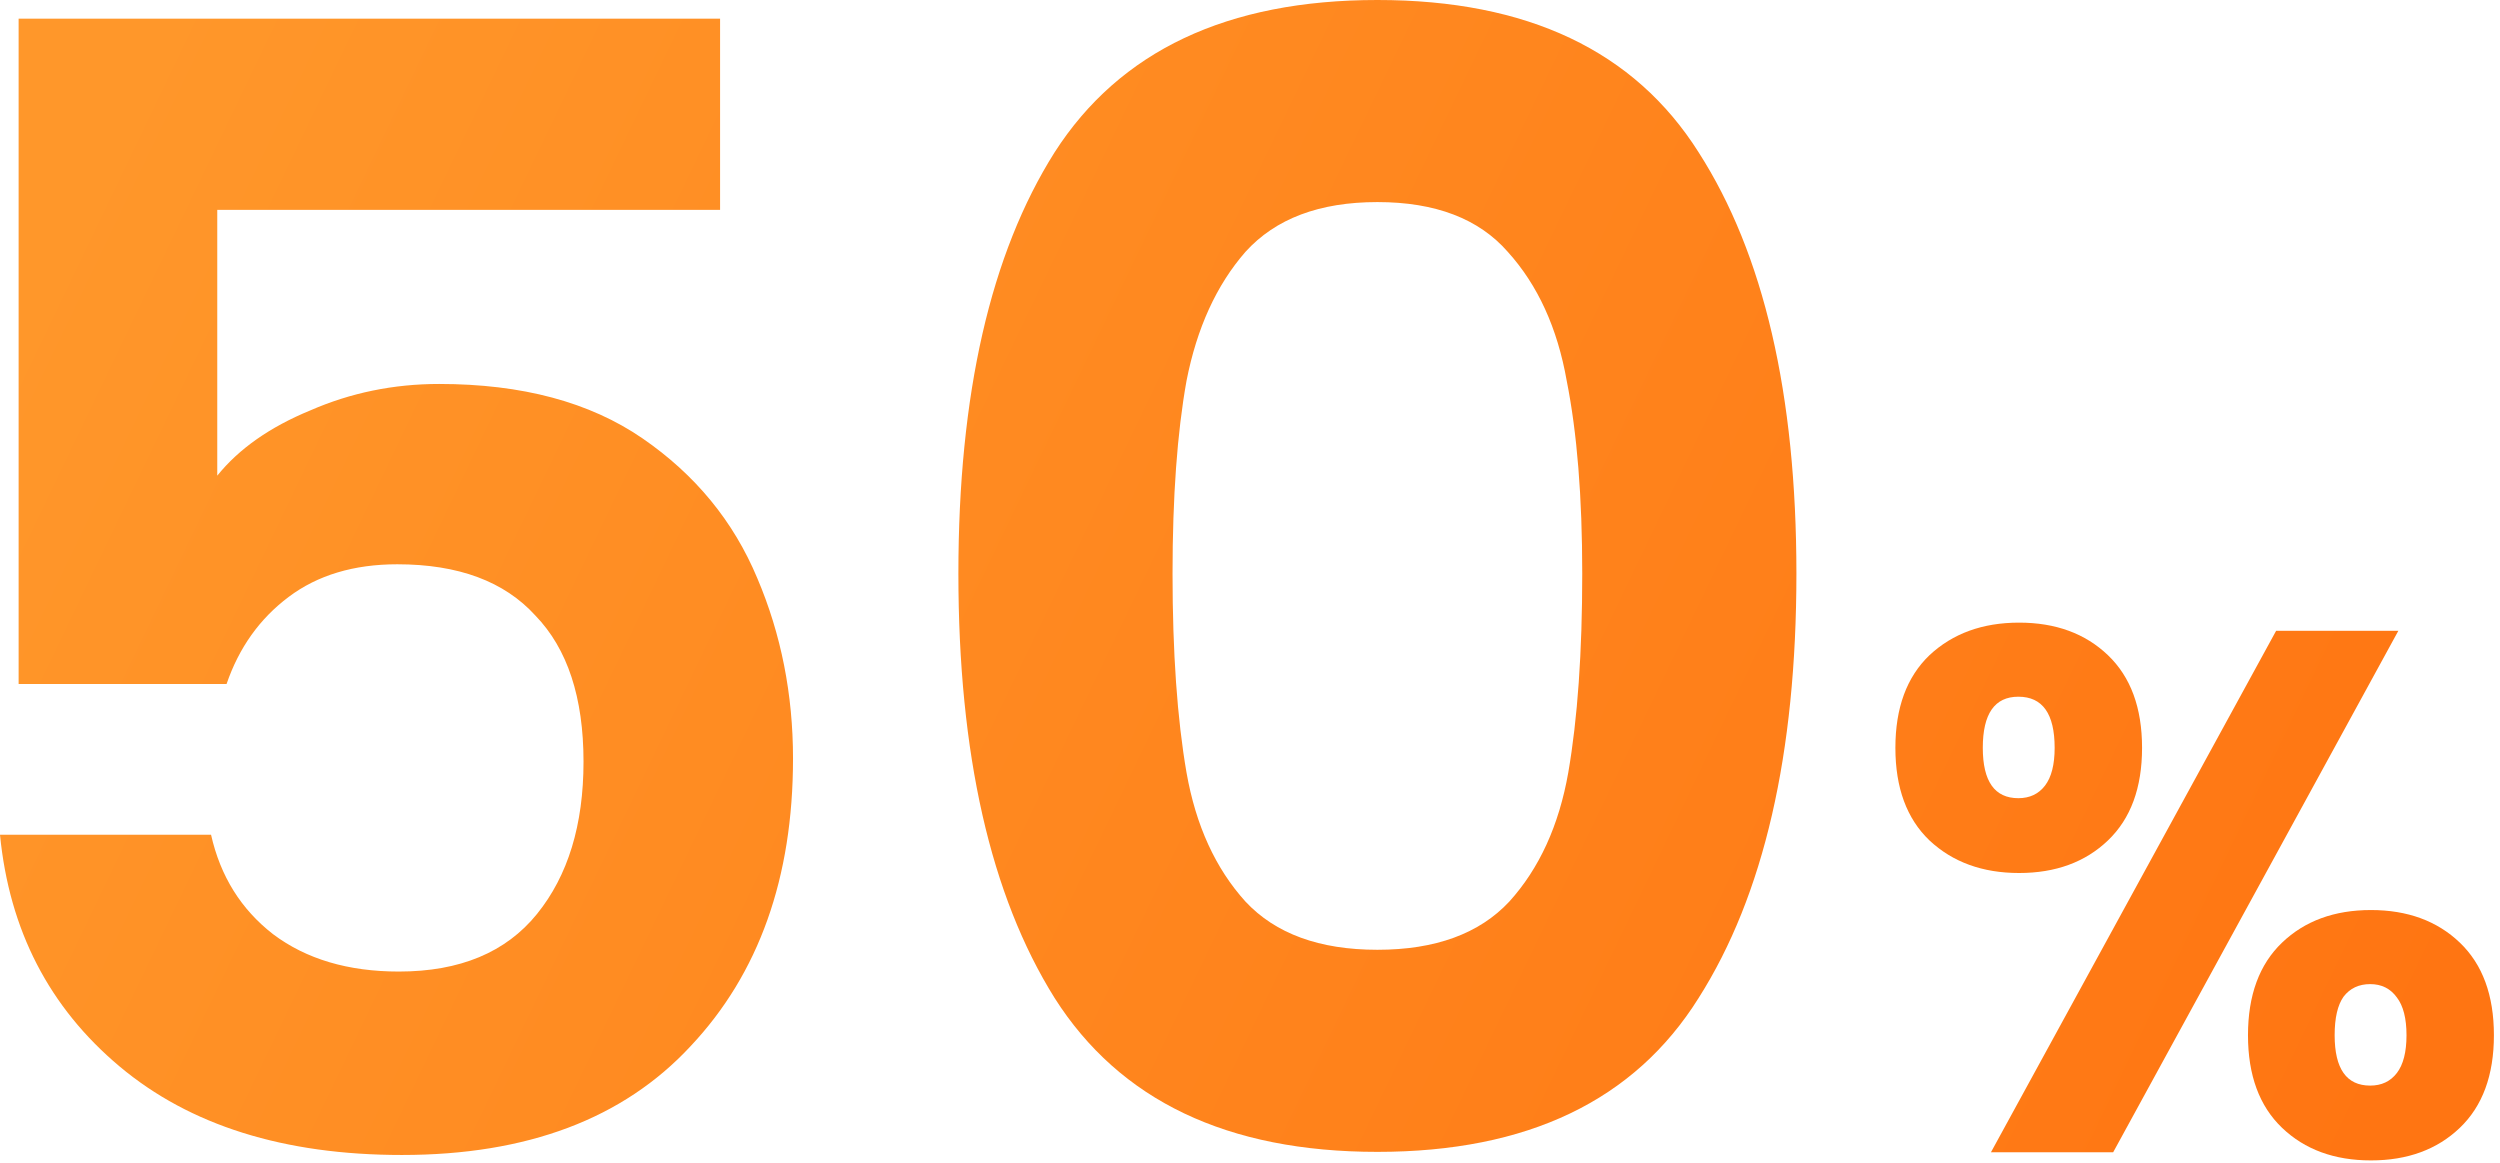<svg width="243" height="113" viewBox="0 0 243 113" fill="none" xmlns="http://www.w3.org/2000/svg">
<path d="M69.992 20.398H21.118V46.235C23.23 43.616 26.247 41.501 30.169 39.889C34.091 38.177 38.264 37.321 42.689 37.321C50.734 37.321 57.321 39.083 62.45 42.609C67.578 46.135 71.299 50.667 73.612 56.208C75.925 61.647 77.081 67.489 77.081 73.734C77.081 85.319 73.763 94.636 67.126 101.687C60.589 108.738 51.237 112.264 39.069 112.264C27.605 112.264 18.453 109.393 11.615 103.651C4.777 97.91 0.905 90.405 0 81.138H20.515C21.42 85.167 23.431 88.391 26.549 90.808C29.767 93.226 33.839 94.435 38.767 94.435C44.7 94.435 49.175 92.571 52.192 88.844C55.209 85.117 56.718 80.181 56.718 74.037C56.718 67.791 55.159 63.057 52.041 59.834C49.024 56.51 44.549 54.848 38.616 54.848C34.392 54.848 30.873 55.905 28.057 58.021C25.241 60.136 23.23 62.956 22.023 66.482H1.81V1.813H69.992V20.398Z" fill="url(#paint0_linear)"/>
<path d="M93.155 55.754C93.155 38.328 96.272 24.679 102.507 14.807C108.842 4.936 119.301 0 133.883 0C148.464 0 158.872 4.936 165.107 14.807C171.443 24.679 174.611 38.328 174.611 55.754C174.611 73.281 171.443 87.031 165.107 97.003C158.872 106.976 148.464 111.962 133.883 111.962C119.301 111.962 108.842 106.976 102.507 97.003C96.272 87.031 93.155 73.281 93.155 55.754ZM153.794 55.754C153.794 48.3 153.291 42.055 152.286 37.018C151.381 31.881 149.47 27.701 146.554 24.477C143.738 21.254 139.514 19.642 133.883 19.642C128.251 19.642 123.977 21.254 121.061 24.477C118.245 27.701 116.334 31.881 115.329 37.018C114.424 42.055 113.971 48.3 113.971 55.754C113.971 63.41 114.424 69.856 115.329 75.094C116.234 80.232 118.144 84.412 121.061 87.635C123.977 90.758 128.251 92.319 133.883 92.319C139.514 92.319 143.788 90.758 146.704 87.635C149.621 84.412 151.531 80.232 152.436 75.094C153.341 69.856 153.794 63.41 153.794 55.754Z" fill="url(#paint1_linear)"/>
<path d="M184.232 72.688C184.232 68.8 185.336 65.8 187.544 63.688C189.8 61.576 192.704 60.52 196.256 60.52C199.808 60.52 202.688 61.576 204.896 63.688C207.104 65.8 208.208 68.8 208.208 72.688C208.208 76.576 207.104 79.576 204.896 81.688C202.688 83.8 199.808 84.856 196.256 84.856C192.704 84.856 189.8 83.8 187.544 81.688C185.336 79.576 184.232 76.576 184.232 72.688ZM233.12 61.312L205.4 112H193.52L221.24 61.312H233.12ZM196.184 67.72C193.88 67.72 192.728 69.376 192.728 72.688C192.728 75.952 193.88 77.584 196.184 77.584C197.288 77.584 198.152 77.176 198.776 76.36C199.4 75.544 199.712 74.32 199.712 72.688C199.712 69.376 198.536 67.72 196.184 67.72ZM218.504 100.624C218.504 96.736 219.608 93.736 221.816 91.624C224.024 89.512 226.904 88.456 230.456 88.456C234.008 88.456 236.888 89.512 239.096 91.624C241.304 93.736 242.408 96.736 242.408 100.624C242.408 104.512 241.304 107.512 239.096 109.624C236.888 111.736 234.008 112.792 230.456 112.792C226.904 112.792 224.024 111.736 221.816 109.624C219.608 107.512 218.504 104.512 218.504 100.624ZM230.384 95.656C229.28 95.656 228.416 96.064 227.792 96.88C227.216 97.696 226.928 98.944 226.928 100.624C226.928 103.888 228.08 105.52 230.384 105.52C231.488 105.52 232.352 105.112 232.976 104.296C233.6 103.48 233.912 102.256 233.912 100.624C233.912 98.992 233.6 97.768 232.976 96.952C232.352 96.088 231.488 95.656 230.384 95.656Z" fill="url(#paint2_linear)"/>
<defs>
<linearGradient id="paint0_linear" x1="4.246" y1="24.592" x2="221.936" y2="129.114" gradientUnits="userSpaceOnUse">
<stop stop-color="#FF972A"/>
<stop offset="1" stop-color="#FF7512"/>
</linearGradient>
<linearGradient id="paint1_linear" x1="4.246" y1="24.592" x2="221.936" y2="129.114" gradientUnits="userSpaceOnUse">
<stop stop-color="#FF972A"/>
<stop offset="1" stop-color="#FF7512"/>
</linearGradient>
<linearGradient id="paint2_linear" x1="4.246" y1="24.592" x2="221.936" y2="129.114" gradientUnits="userSpaceOnUse">
<stop stop-color="#FF972A"/>
<stop offset="1" stop-color="#FF7512"/>
</linearGradient>
</defs>
</svg>
